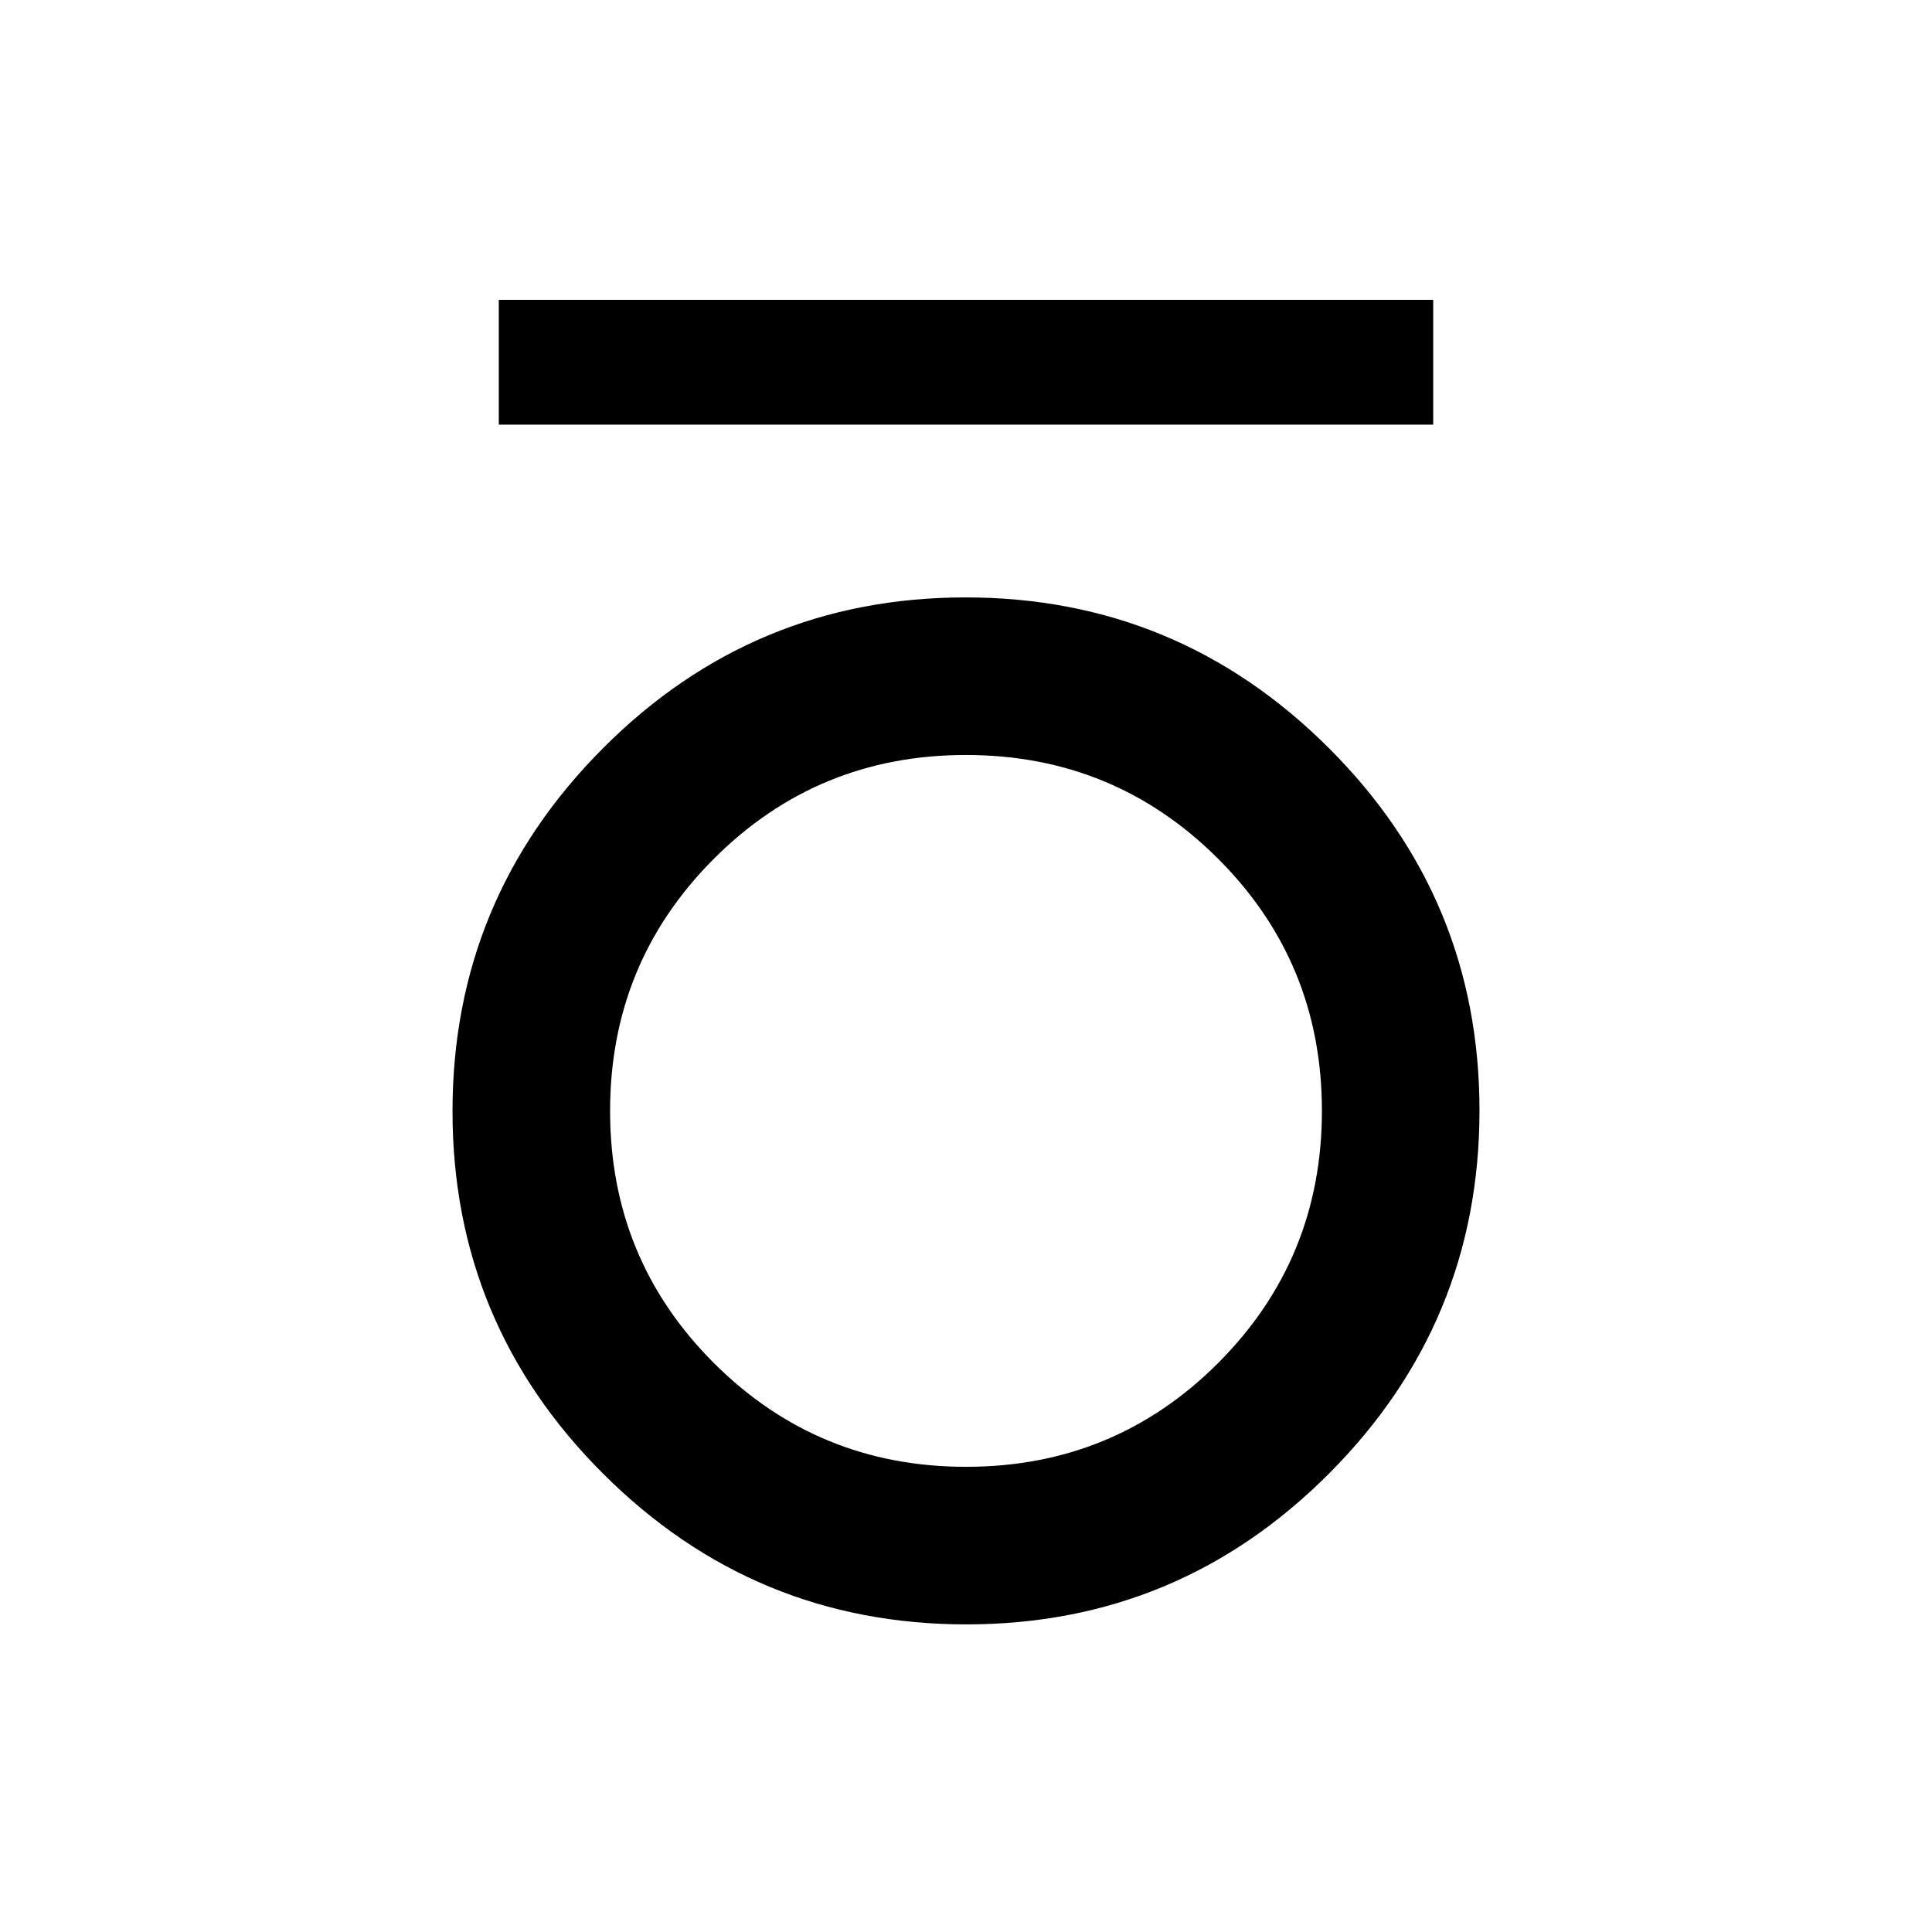 <svg xmlns="http://www.w3.org/2000/svg" height="20" viewBox="0 -960 960 960" width="20"><path d="M247.85-749v-62h464.3v62h-464.3Zm232.36 596.15q-105.44 0-180.4-74.75-74.96-74.75-74.96-180.19t74.75-180.4q74.75-74.96 180.19-74.96t180.4 74.75q74.96 74.75 74.96 180.19t-74.75 180.4q-74.75 74.96-180.19 74.96Zm-.15-78.3q73.71 0 125.25-51.6 51.54-51.6 51.54-125.31 0-73.71-51.6-125.25-51.6-51.54-125.31-51.54-73.71 0-125.25 51.6-51.54 51.6-51.54 125.31 0 73.71 51.6 125.25 51.6 51.54 125.31 51.54Z"/></svg>